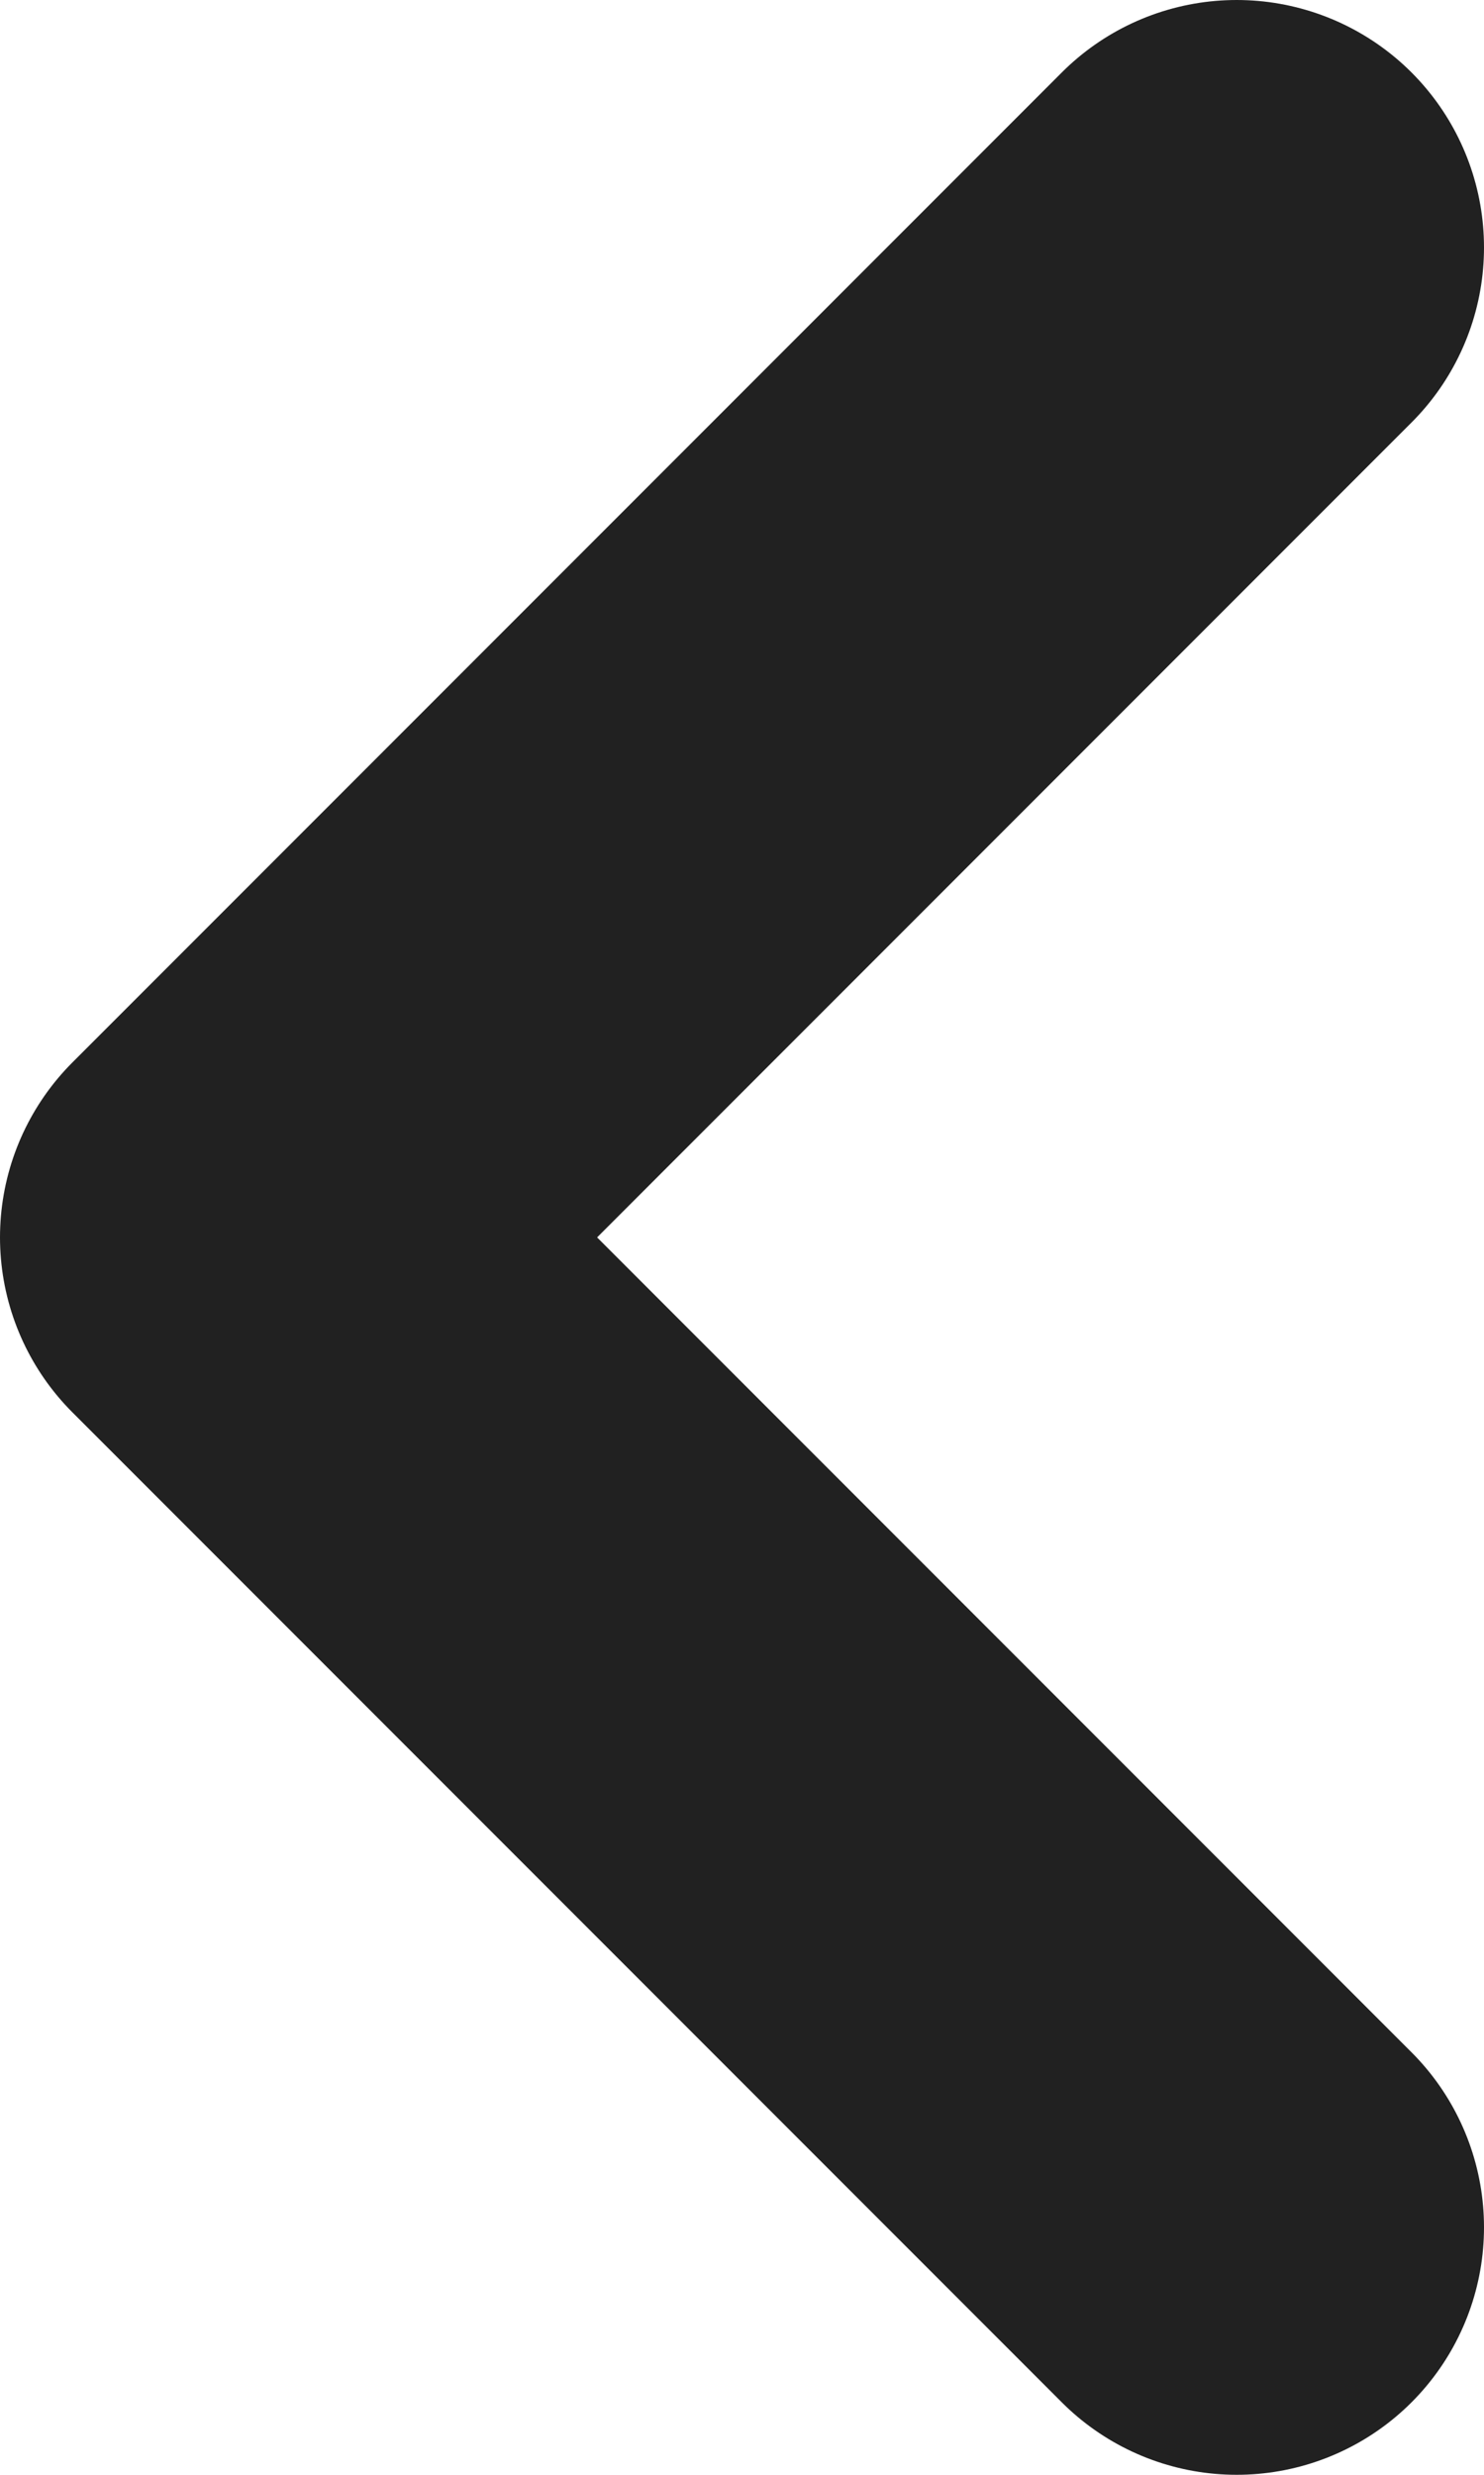 <svg width="6" height="10" viewBox="0 0 6 10" fill="none" xmlns="http://www.w3.org/2000/svg">
<path d="M5 9L1 5L5 1" stroke="#212121" stroke-width="2" stroke-linecap="round" stroke-linejoin="round"/>
</svg>
